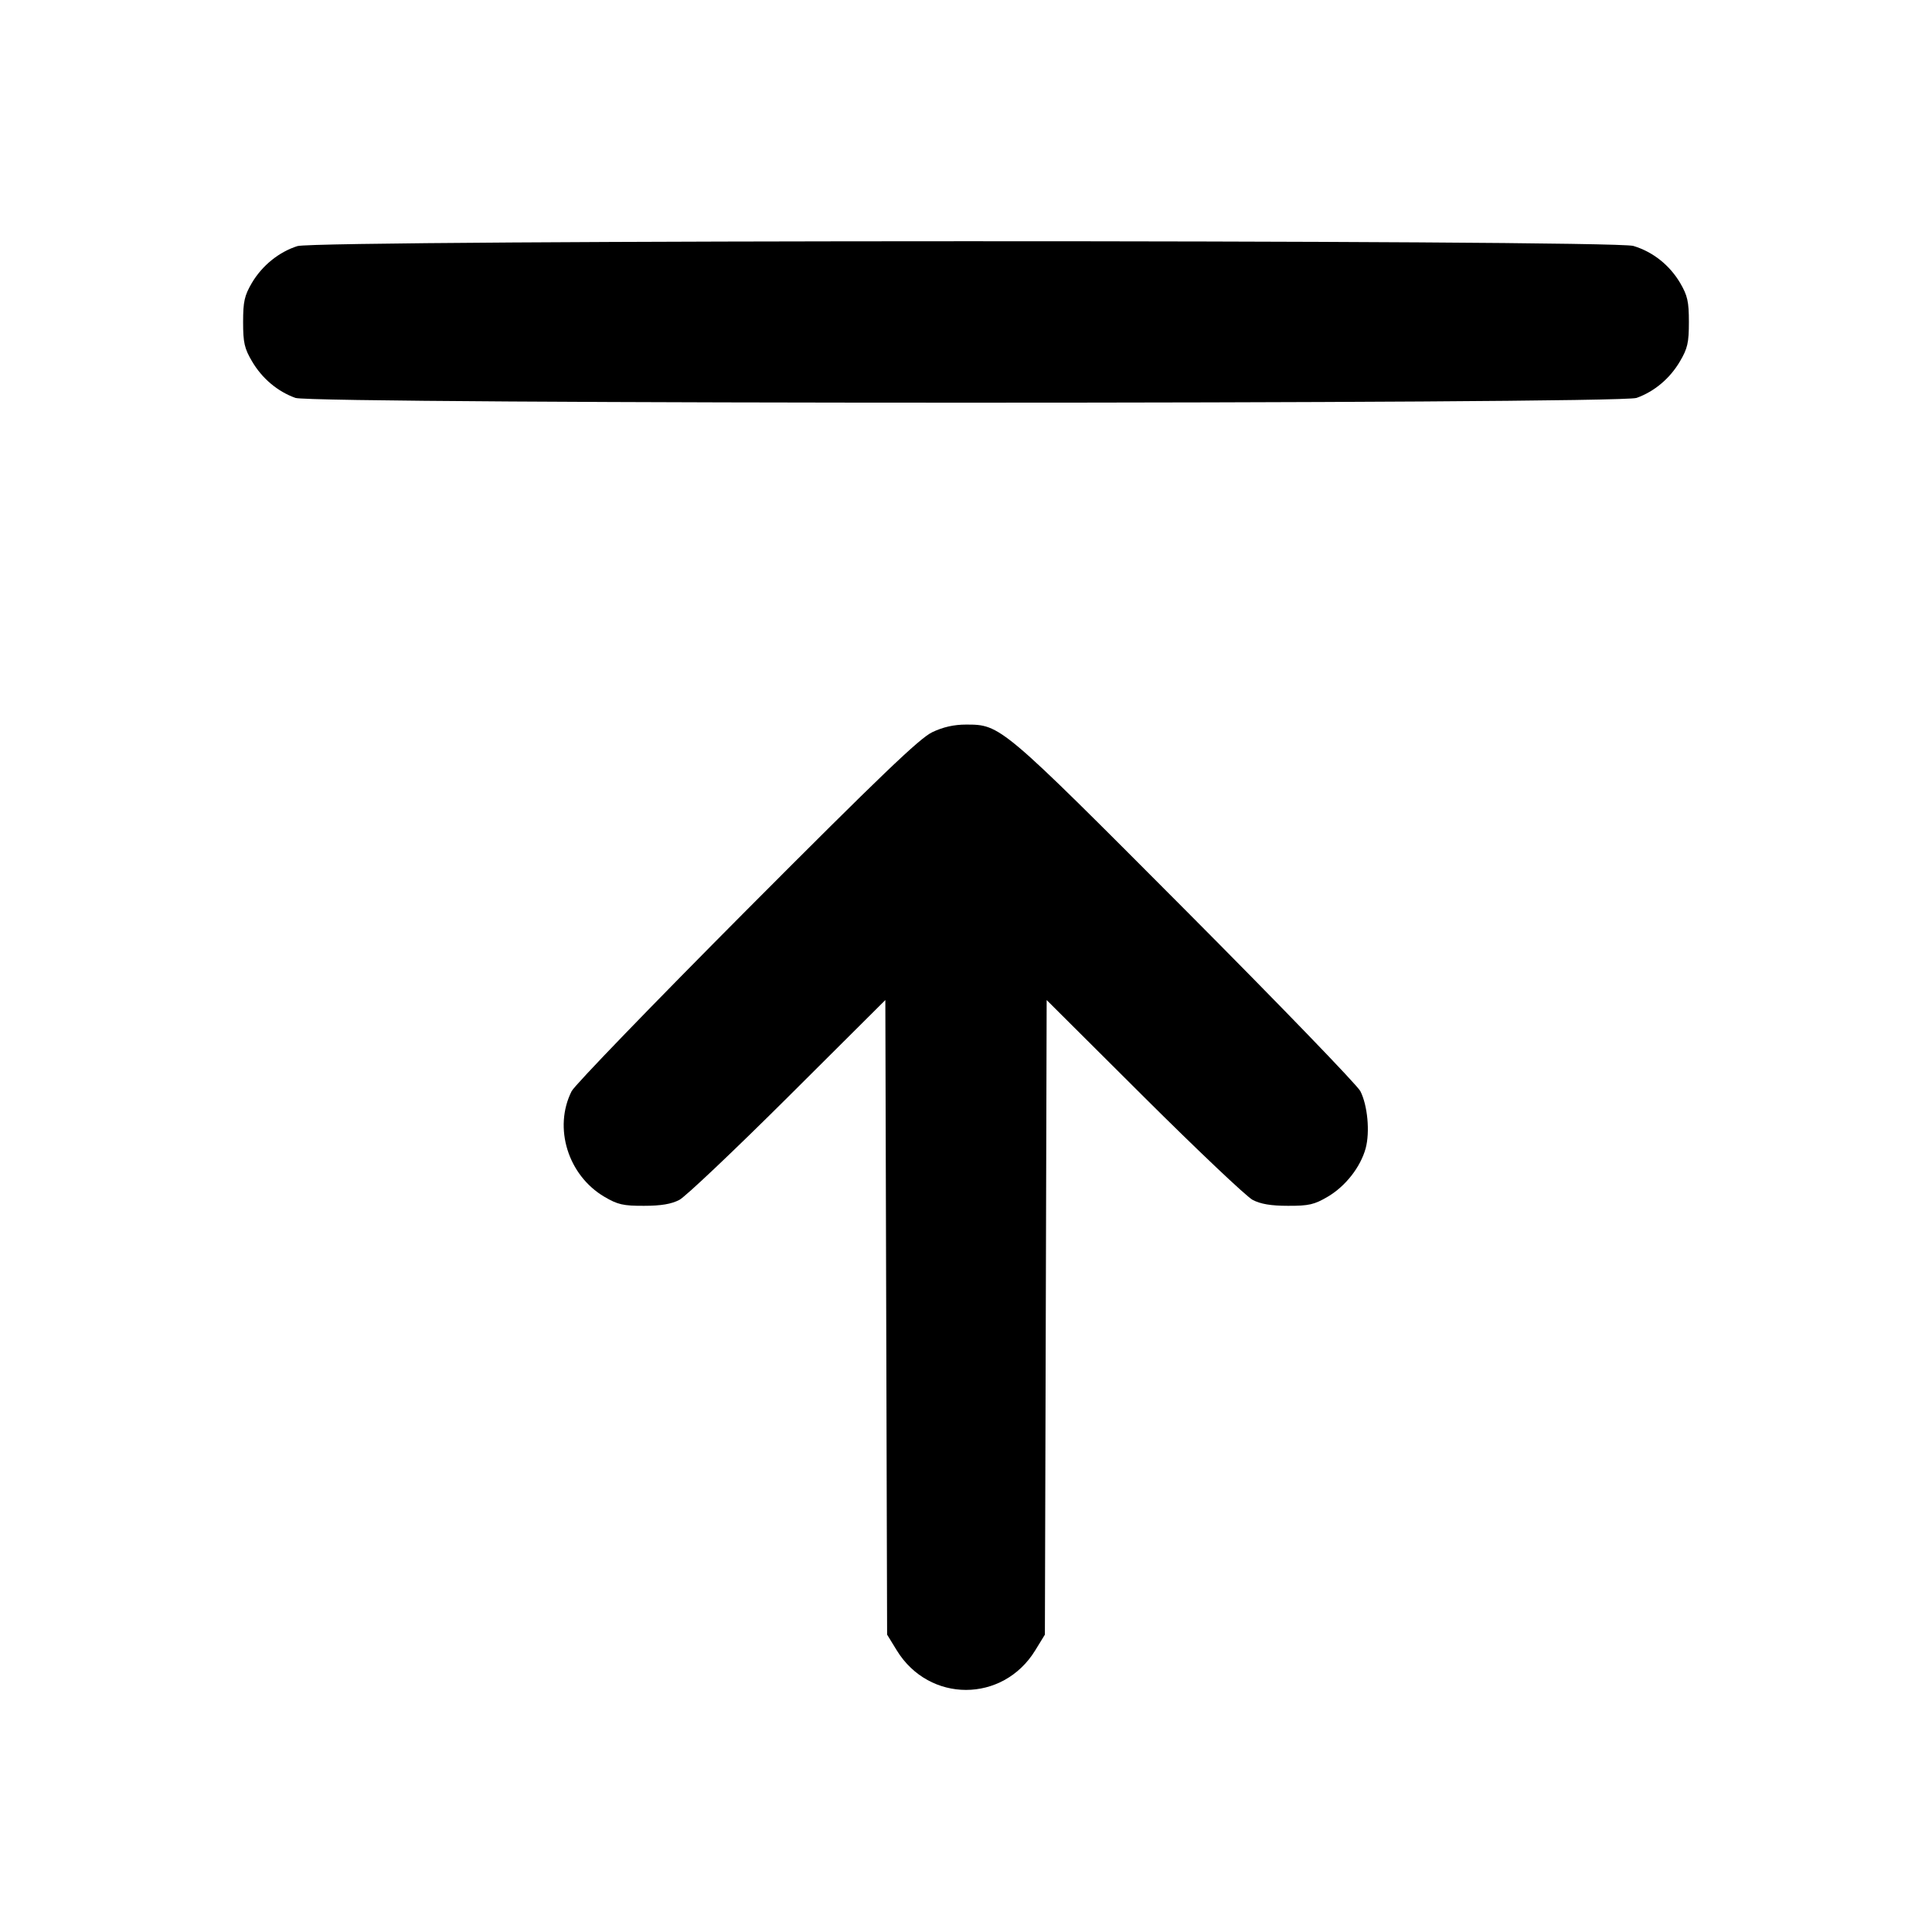 <svg xmlns="http://www.w3.org/2000/svg" width="24" height="24" viewBox="0 0 24 24" fill="none" stroke="currentColor" stroke-width="2" stroke-linecap="round" stroke-linejoin="round"><path d="M3.695 3.057 C 3.466 3.129,3.256 3.299,3.128 3.516 C 3.037 3.672,3.020 3.746,3.020 4.000 C 3.020 4.256,3.036 4.328,3.131 4.489 C 3.256 4.702,3.449 4.864,3.670 4.943 C 3.893 5.022,20.107 5.022,20.330 4.943 C 20.551 4.864,20.744 4.702,20.869 4.489 C 20.964 4.328,20.980 4.256,20.980 4.000 C 20.980 3.746,20.963 3.672,20.872 3.516 C 20.740 3.293,20.533 3.128,20.290 3.055 C 20.027 2.976,3.947 2.978,3.695 3.057 M11.580 9.096 C 11.422 9.172,10.940 9.634,9.274 11.306 C 8.116 12.469,7.138 13.481,7.101 13.555 C 6.872 14.010,7.056 14.601,7.508 14.867 C 7.673 14.964,7.742 14.980,8.000 14.979 C 8.213 14.979,8.341 14.957,8.440 14.905 C 8.517 14.864,9.124 14.289,9.789 13.627 L 10.998 12.423 11.009 16.365 L 11.020 20.306 11.141 20.503 C 11.543 21.156,12.457 21.156,12.859 20.503 L 12.980 20.306 12.991 16.365 L 13.002 12.423 14.211 13.627 C 14.876 14.289,15.483 14.864,15.560 14.905 C 15.659 14.957,15.787 14.979,16.000 14.979 C 16.258 14.980,16.327 14.964,16.492 14.867 C 16.714 14.737,16.901 14.498,16.965 14.264 C 17.019 14.061,16.989 13.733,16.899 13.555 C 16.862 13.481,15.884 12.469,14.726 11.306 C 12.433 9.004,12.429 9.001,12.000 9.001 C 11.851 9.001,11.716 9.031,11.580 9.096 " stroke="none" fill-rule="evenodd" fill="black"></path></svg>